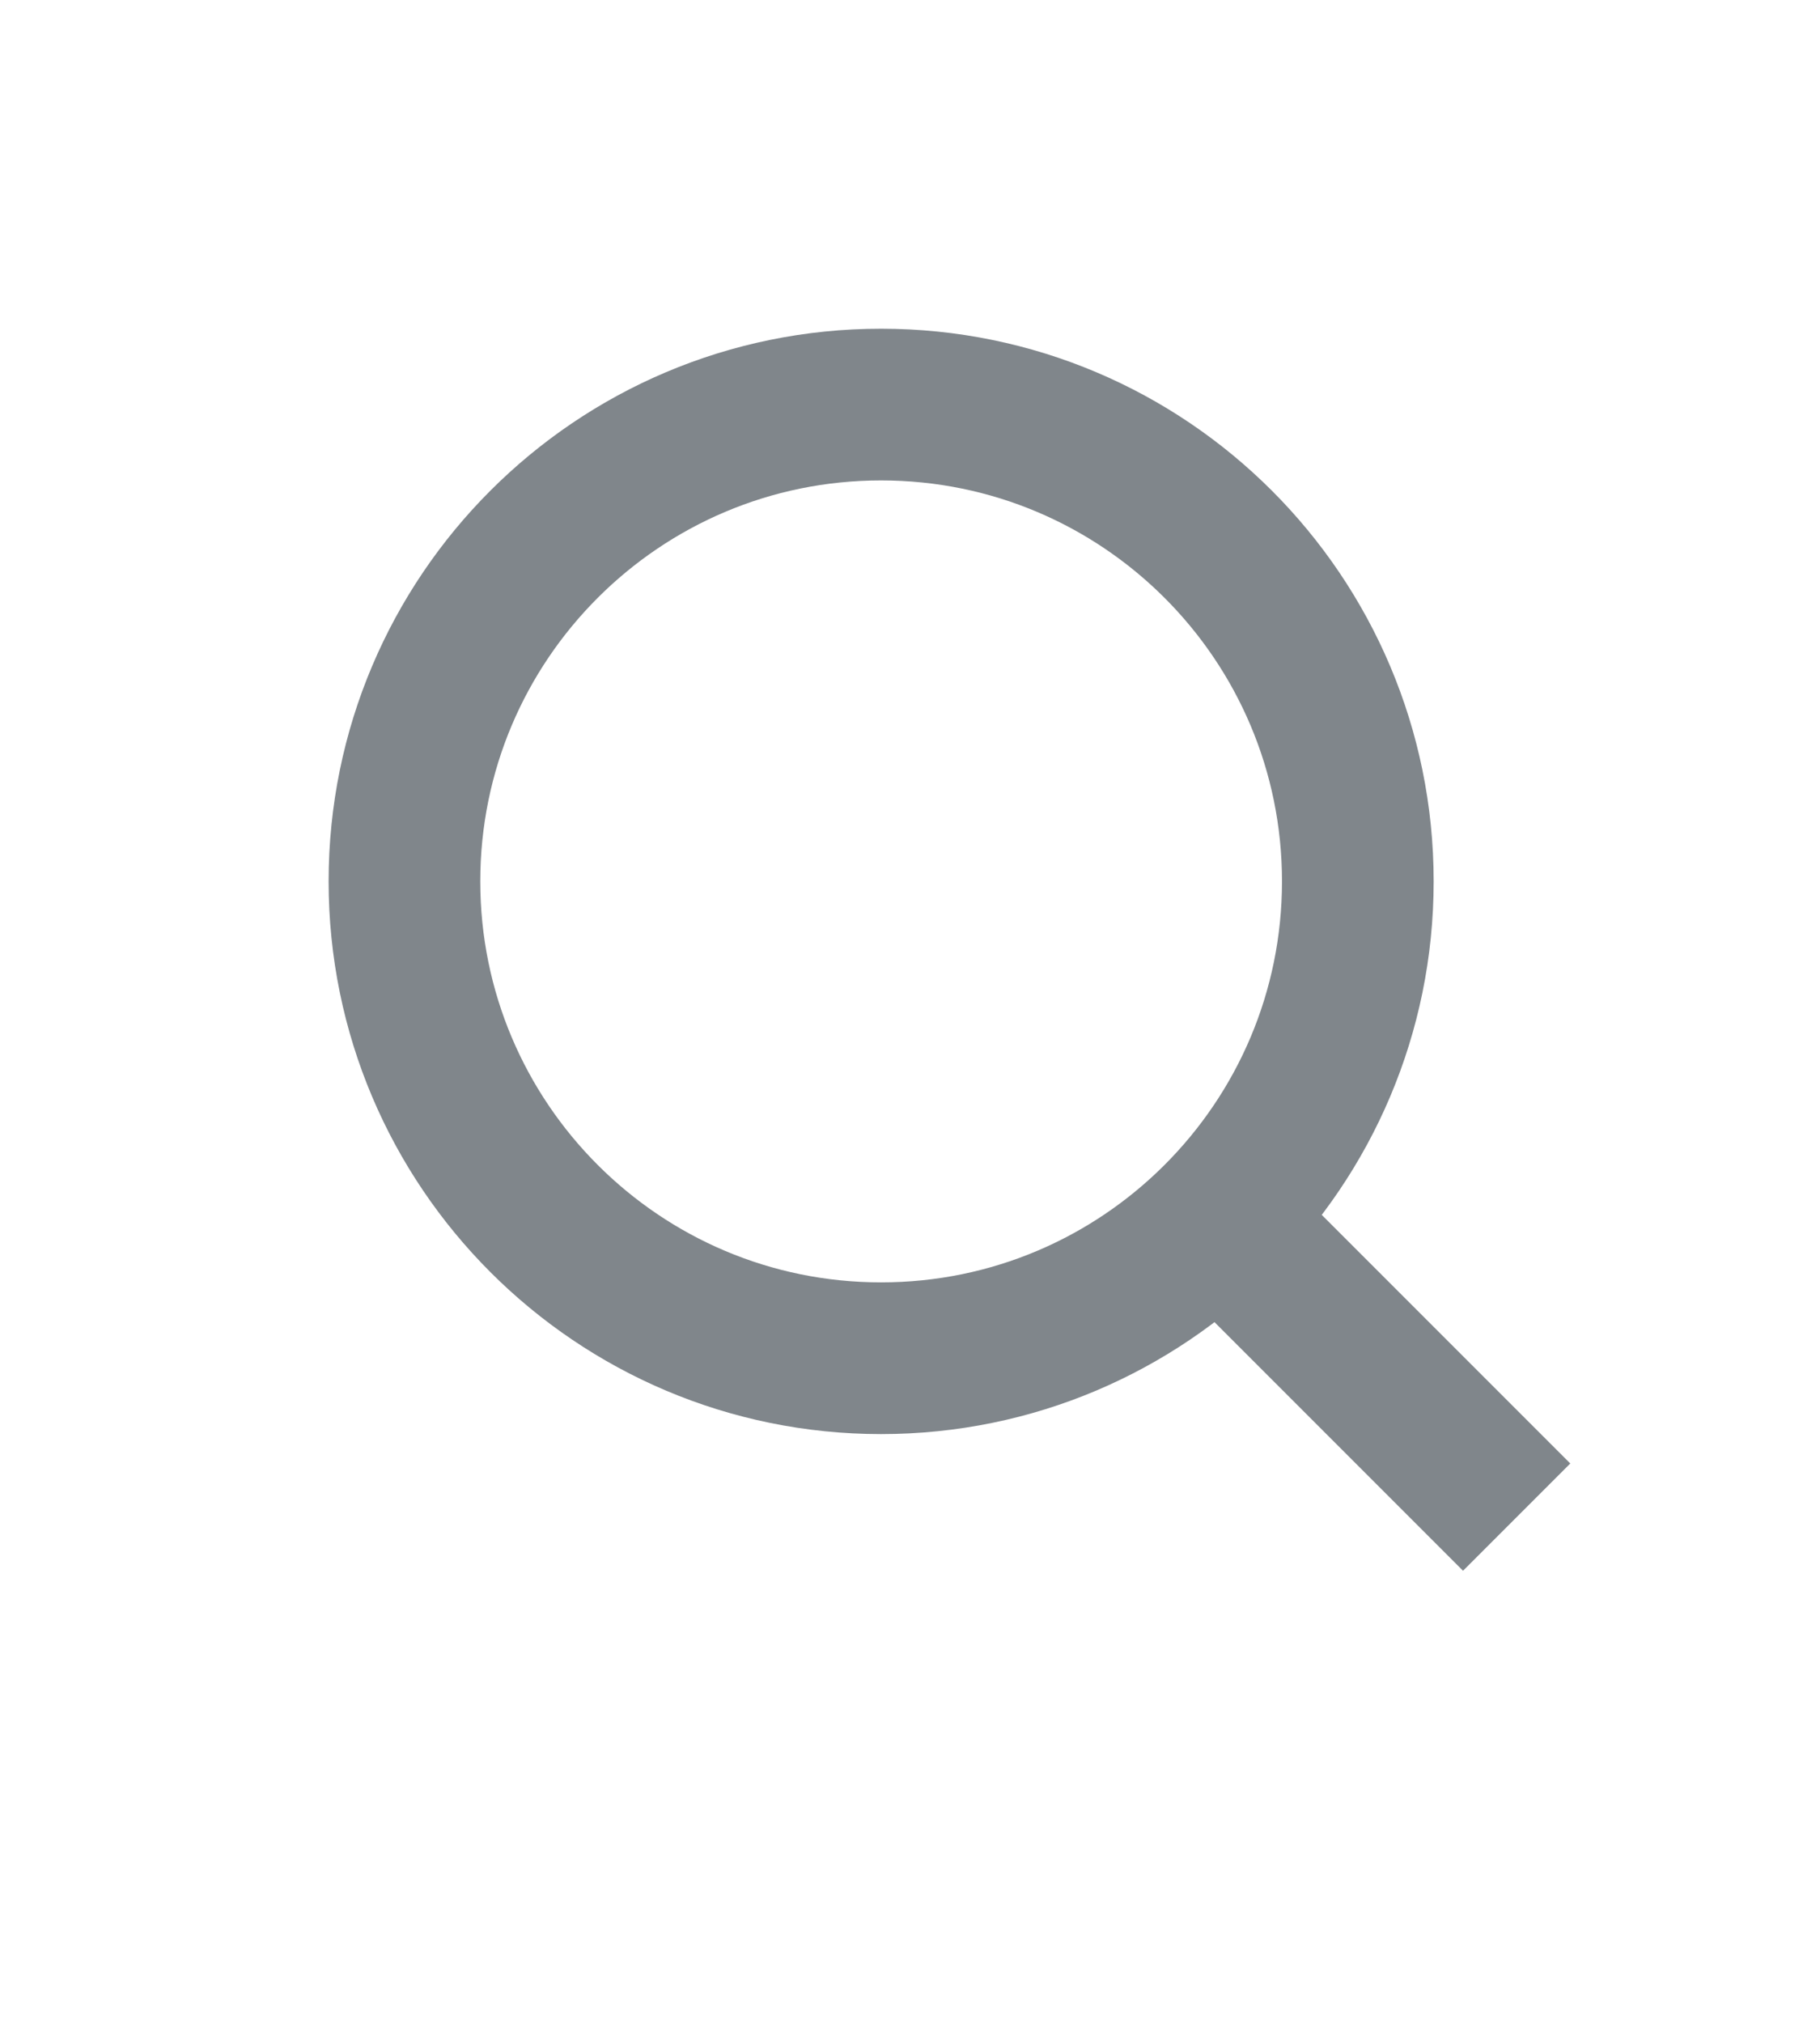 <svg width="18" height="20" viewBox="0 0 18 20" fill="none" xmlns="http://www.w3.org/2000/svg">
<path d="M11.857 11.857L15 15M13.429 8.714C13.429 11.318 11.318 13.429 8.714 13.429C6.111 13.429 4 11.318 4 8.714C4 6.111 6.111 4 8.714 4C11.318 4 13.429 6.111 13.429 8.714Z" stroke="#80868B" stroke-width="1.5"/>
</svg>
